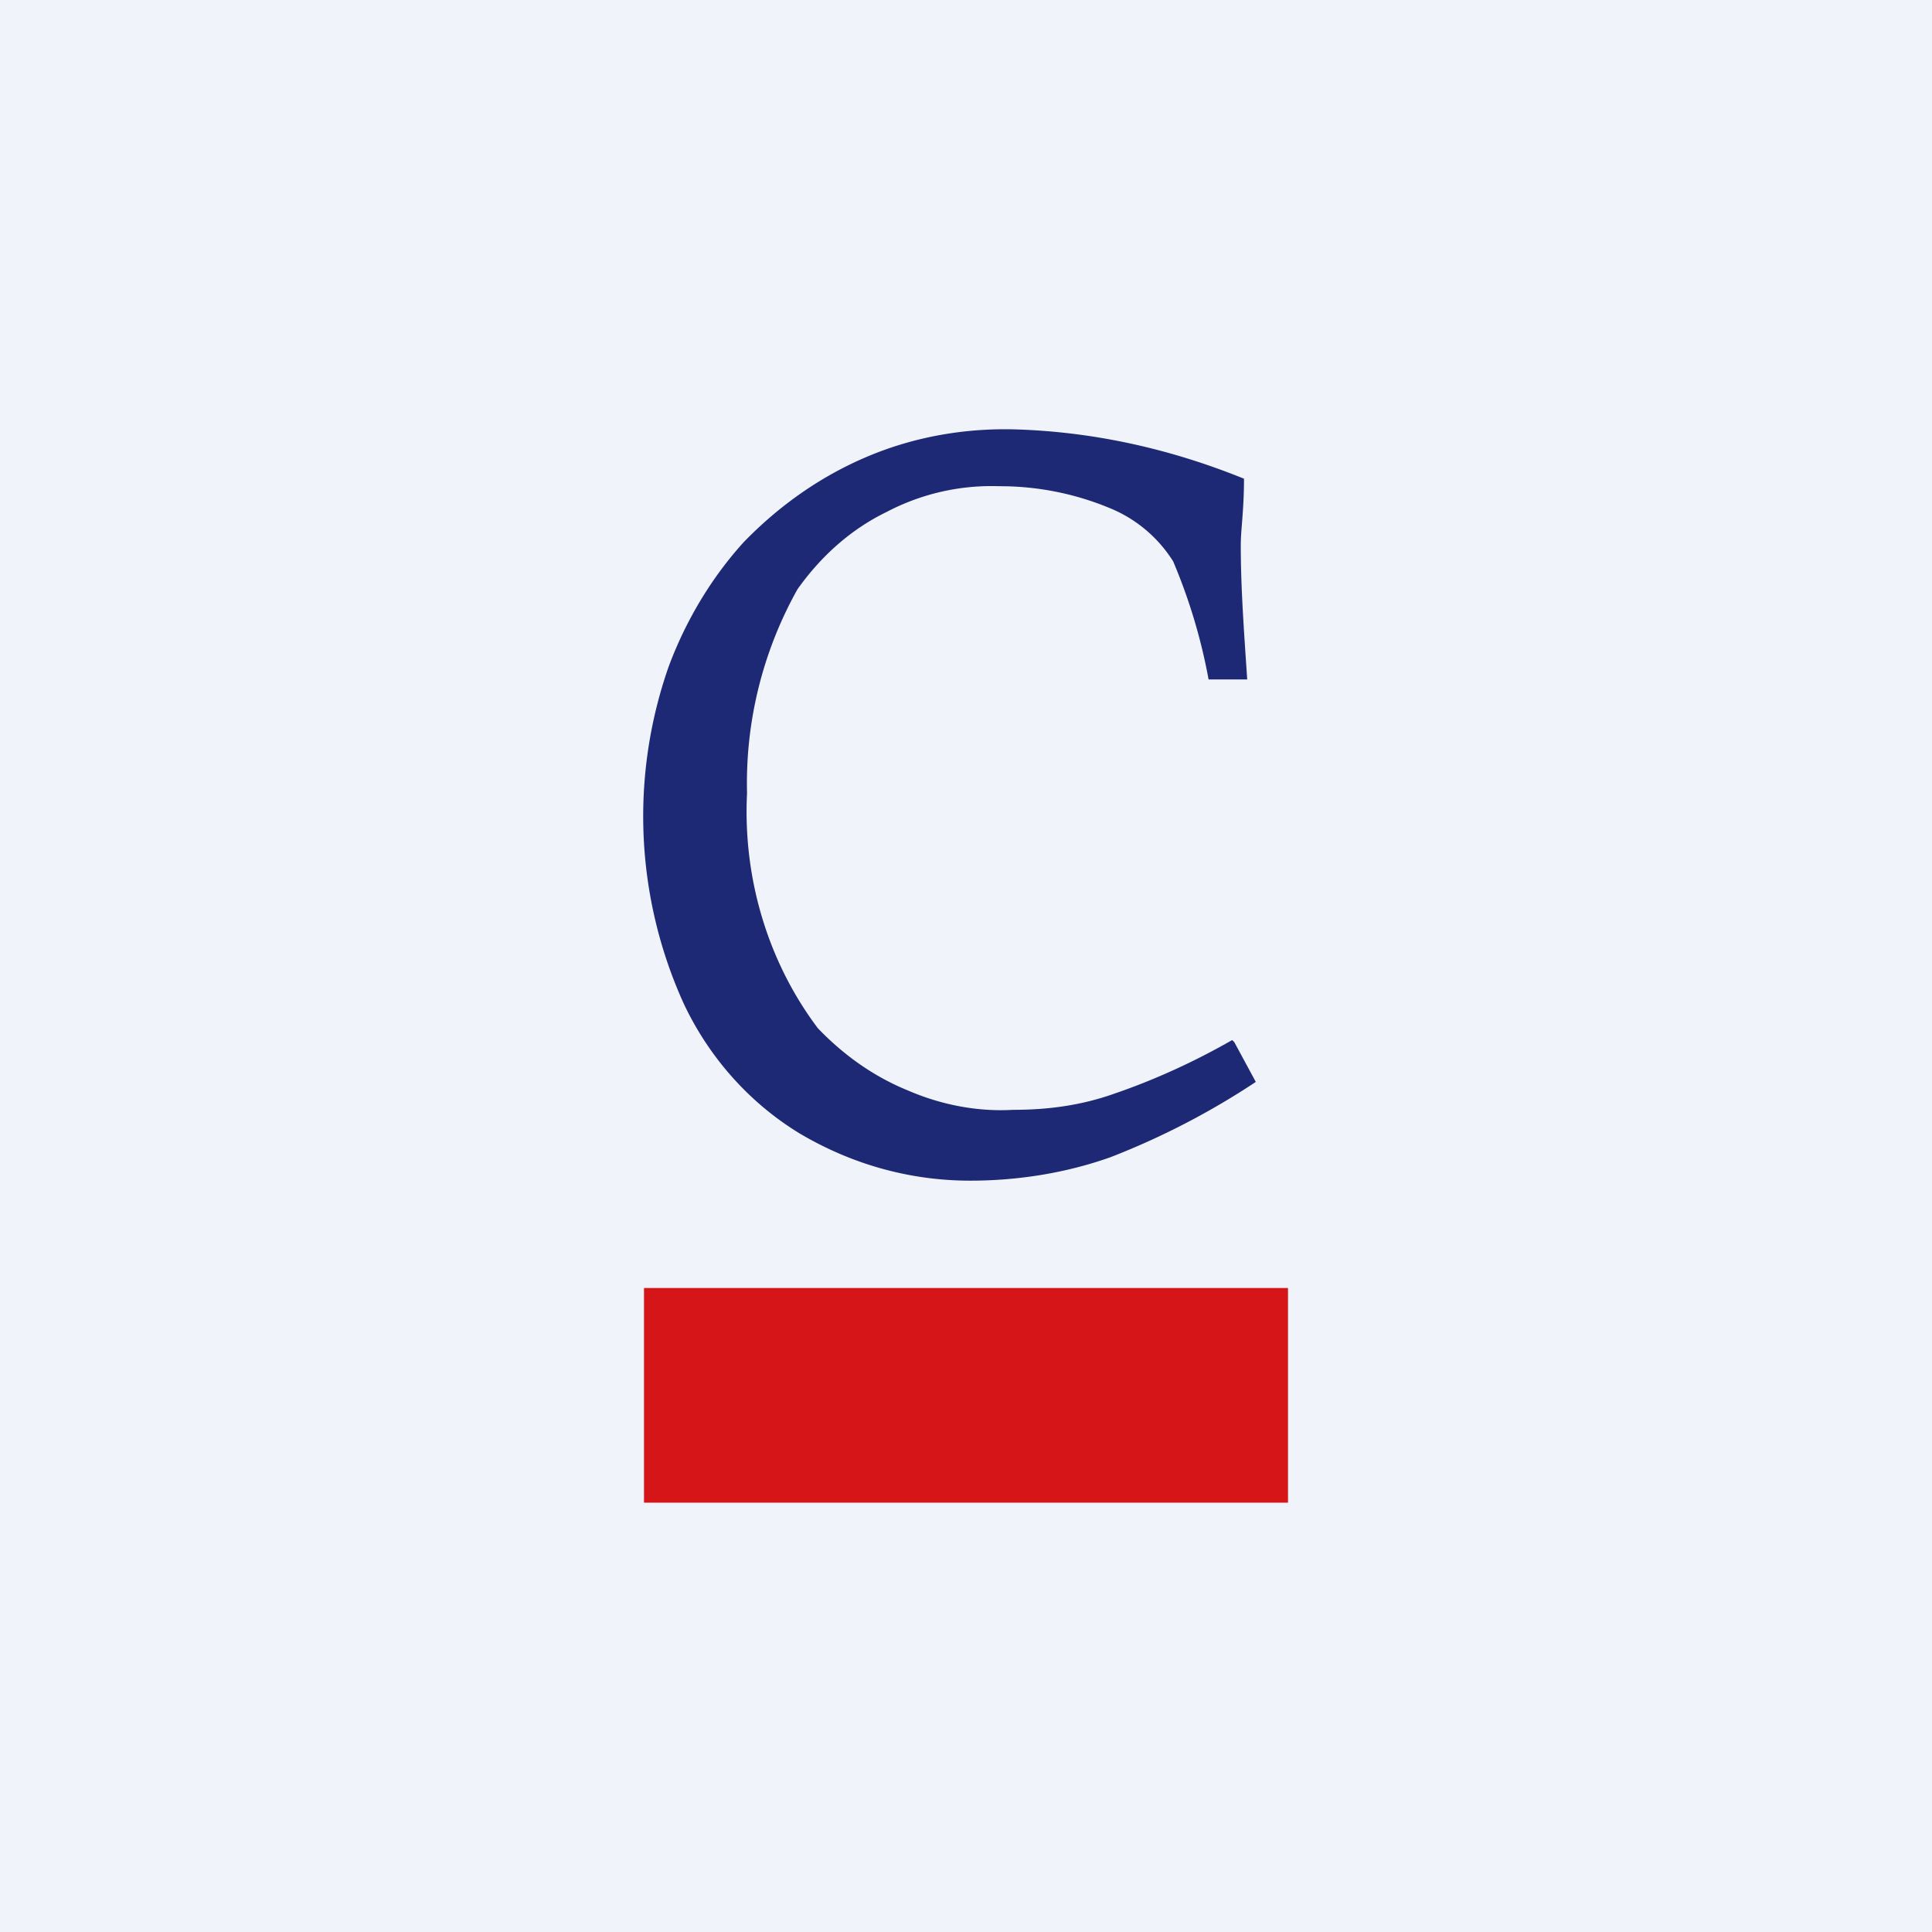 <!-- by TradingView --><svg width="18" height="18" viewBox="0 0 18 18" xmlns="http://www.w3.org/2000/svg"><path fill="#F0F3FA" d="M0 0h18v18H0z"/><path d="m11.5 9.71.2.37a7.1 7.1 0 0 1-1.35.7c-.42.15-.87.22-1.31.22-.56 0-1.1-.15-1.59-.44-.46-.28-.84-.7-1.08-1.21a4.22 4.22 0 0 1-.14-3.14c.16-.43.4-.83.7-1.16.34-.35.73-.62 1.16-.8.43-.18.89-.26 1.35-.25.74.02 1.46.18 2.15.46 0 .3-.03.47-.03.62 0 .4.03.8.06 1.25h-.36a5.23 5.23 0 0 0-.33-1.1 1.26 1.26 0 0 0-.6-.5 2.66 2.66 0 0 0-1.02-.2 2.1 2.1 0 0 0-1.05.24c-.33.16-.61.41-.83.72a3.7 3.7 0 0 0-.47 1.9c-.04.8.2 1.58.66 2.19.24.25.52.45.84.58.3.13.64.2.98.18.32 0 .63-.04.94-.15.38-.13.75-.3 1.1-.5" fill="#1D2974"/><path d="M12 12H6v2h6v-2Z" fill="#D61518"/></svg>